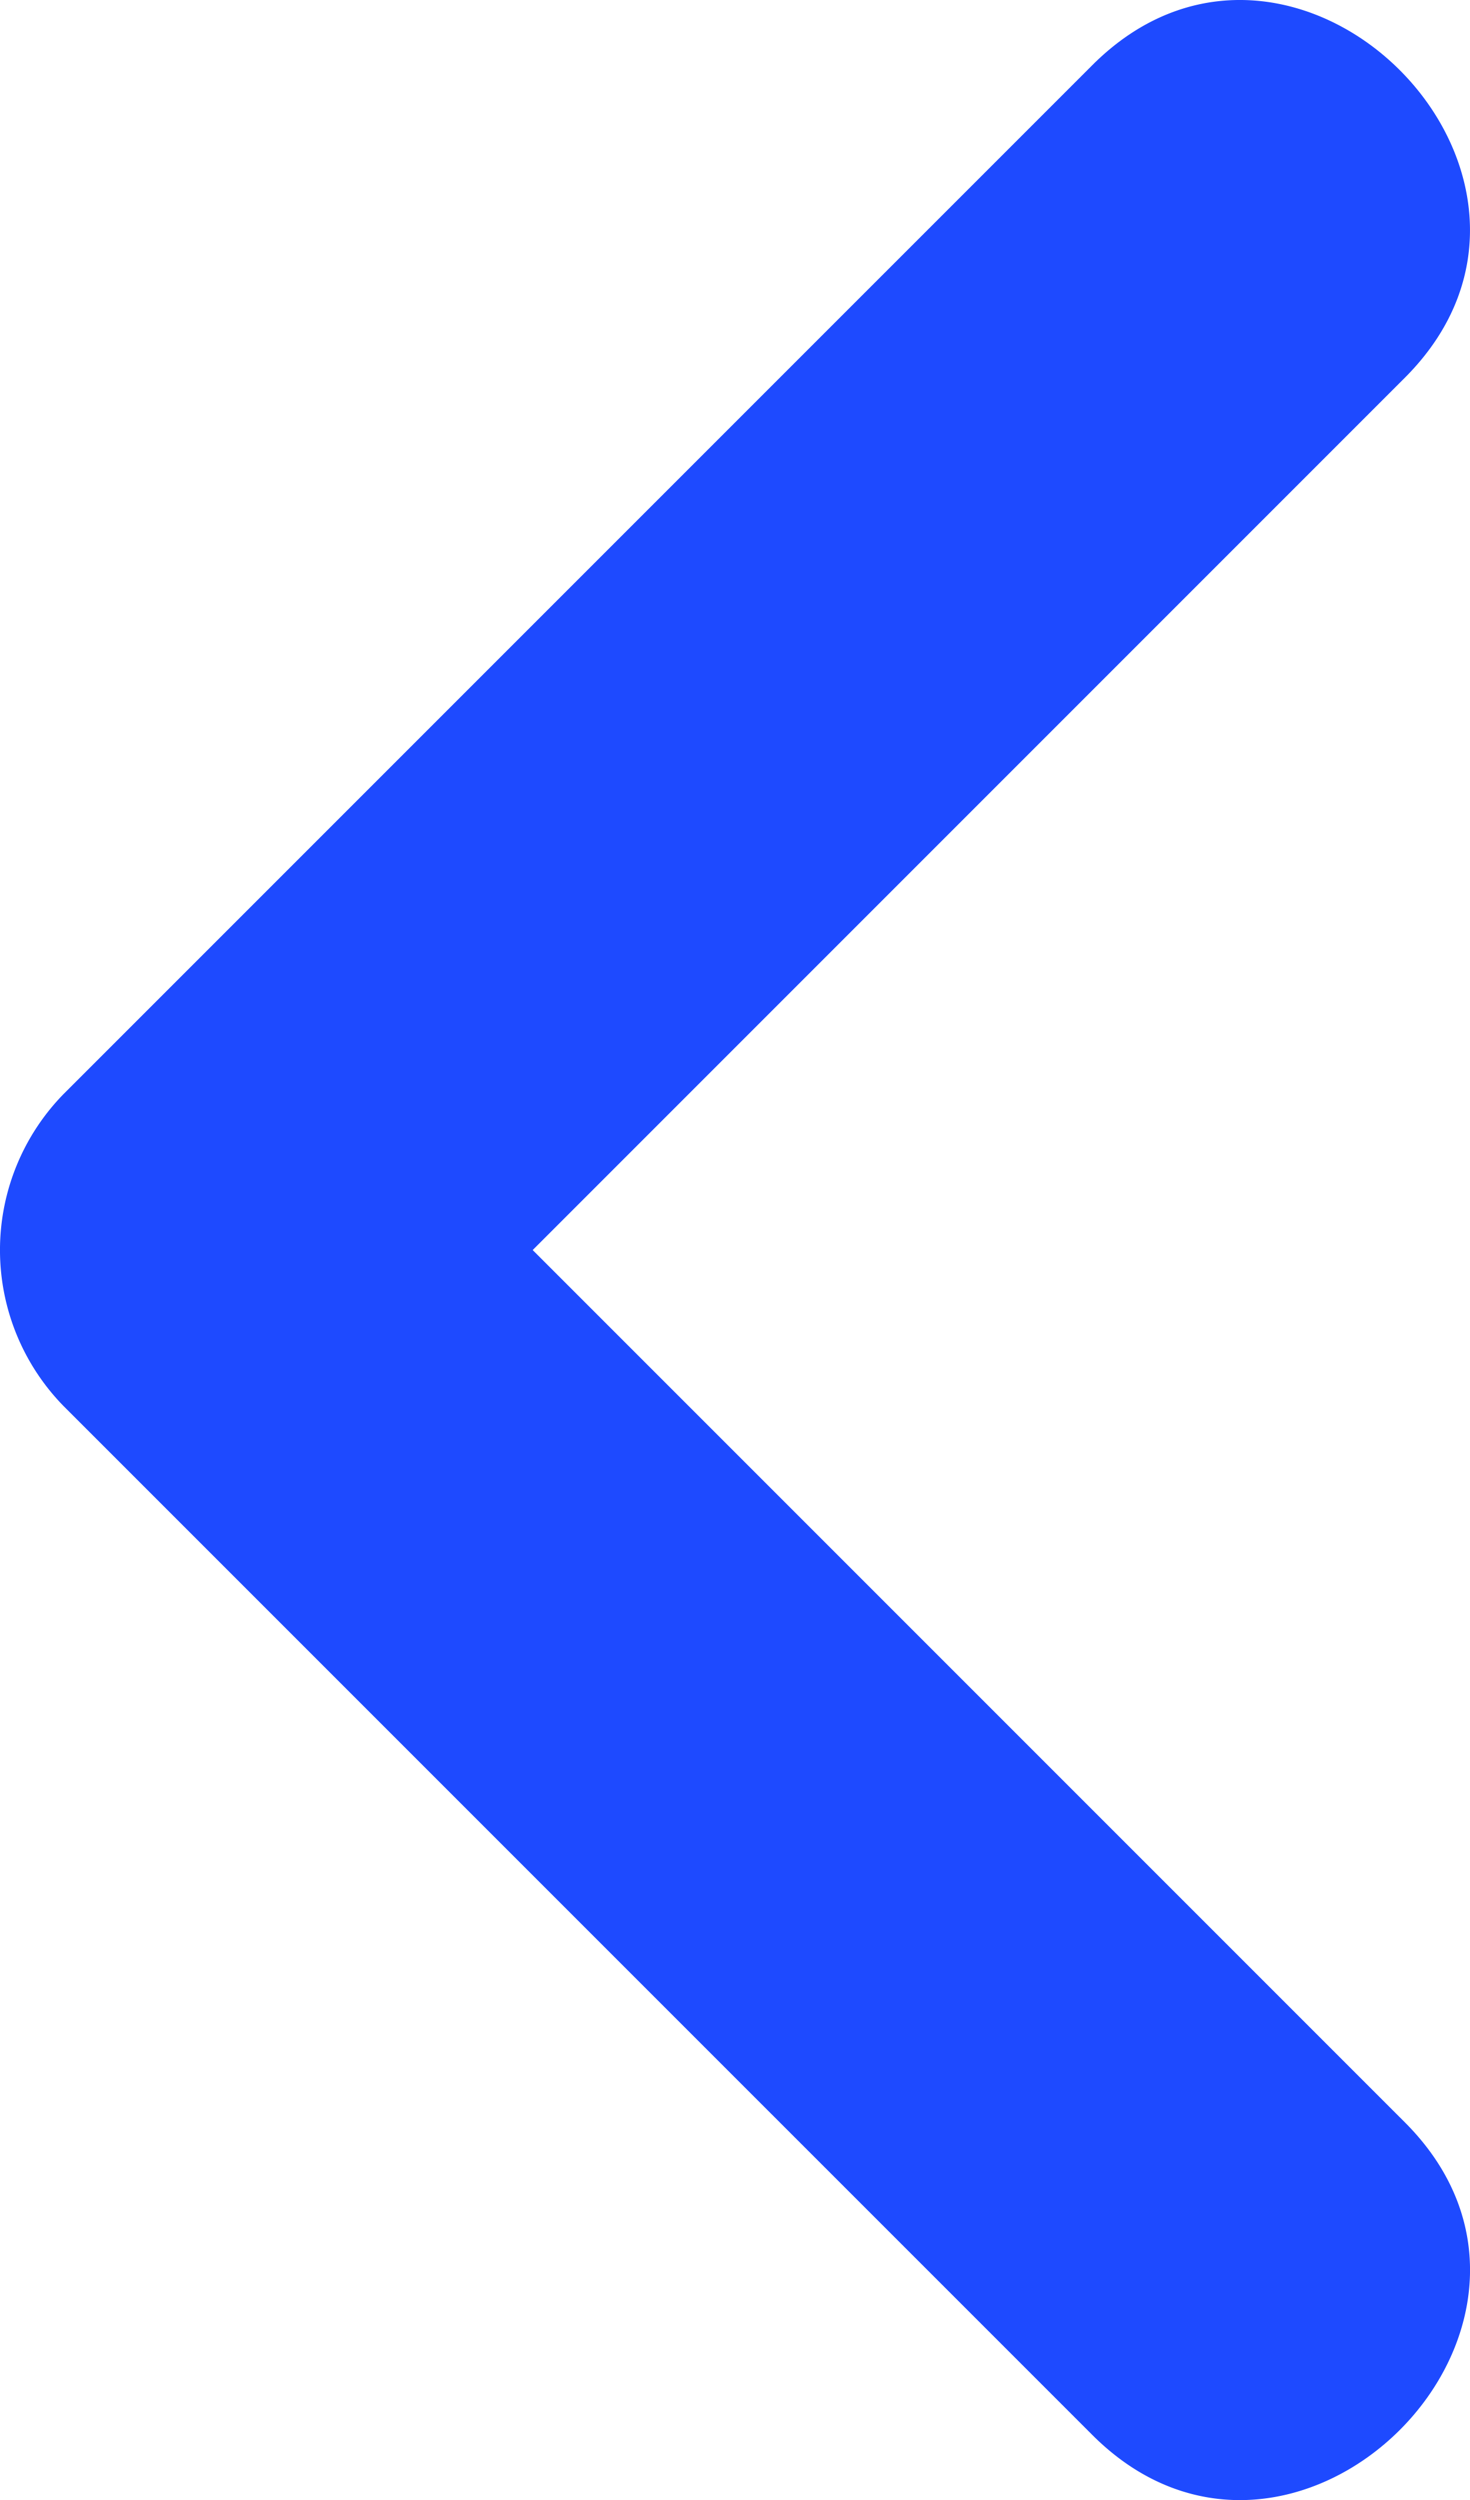 <svg xmlns="http://www.w3.org/2000/svg" width="31.824" height="54.116" viewBox="0 0 31.824 54.116">
  <path fill="#1e4aff" d="M478.057,389.257l-22.265-22.264a4.831,4.831,0,0,1,0-6.766l22.265-22.264c4.366-4.367,11.132,2.4,6.766,6.766l-22.264,22.264v-6.766l22.265,22.264C489.19,386.858,482.424,393.623,478.057,389.257Z" transform="translate(-454.41 -336.552)"/>
</svg>
